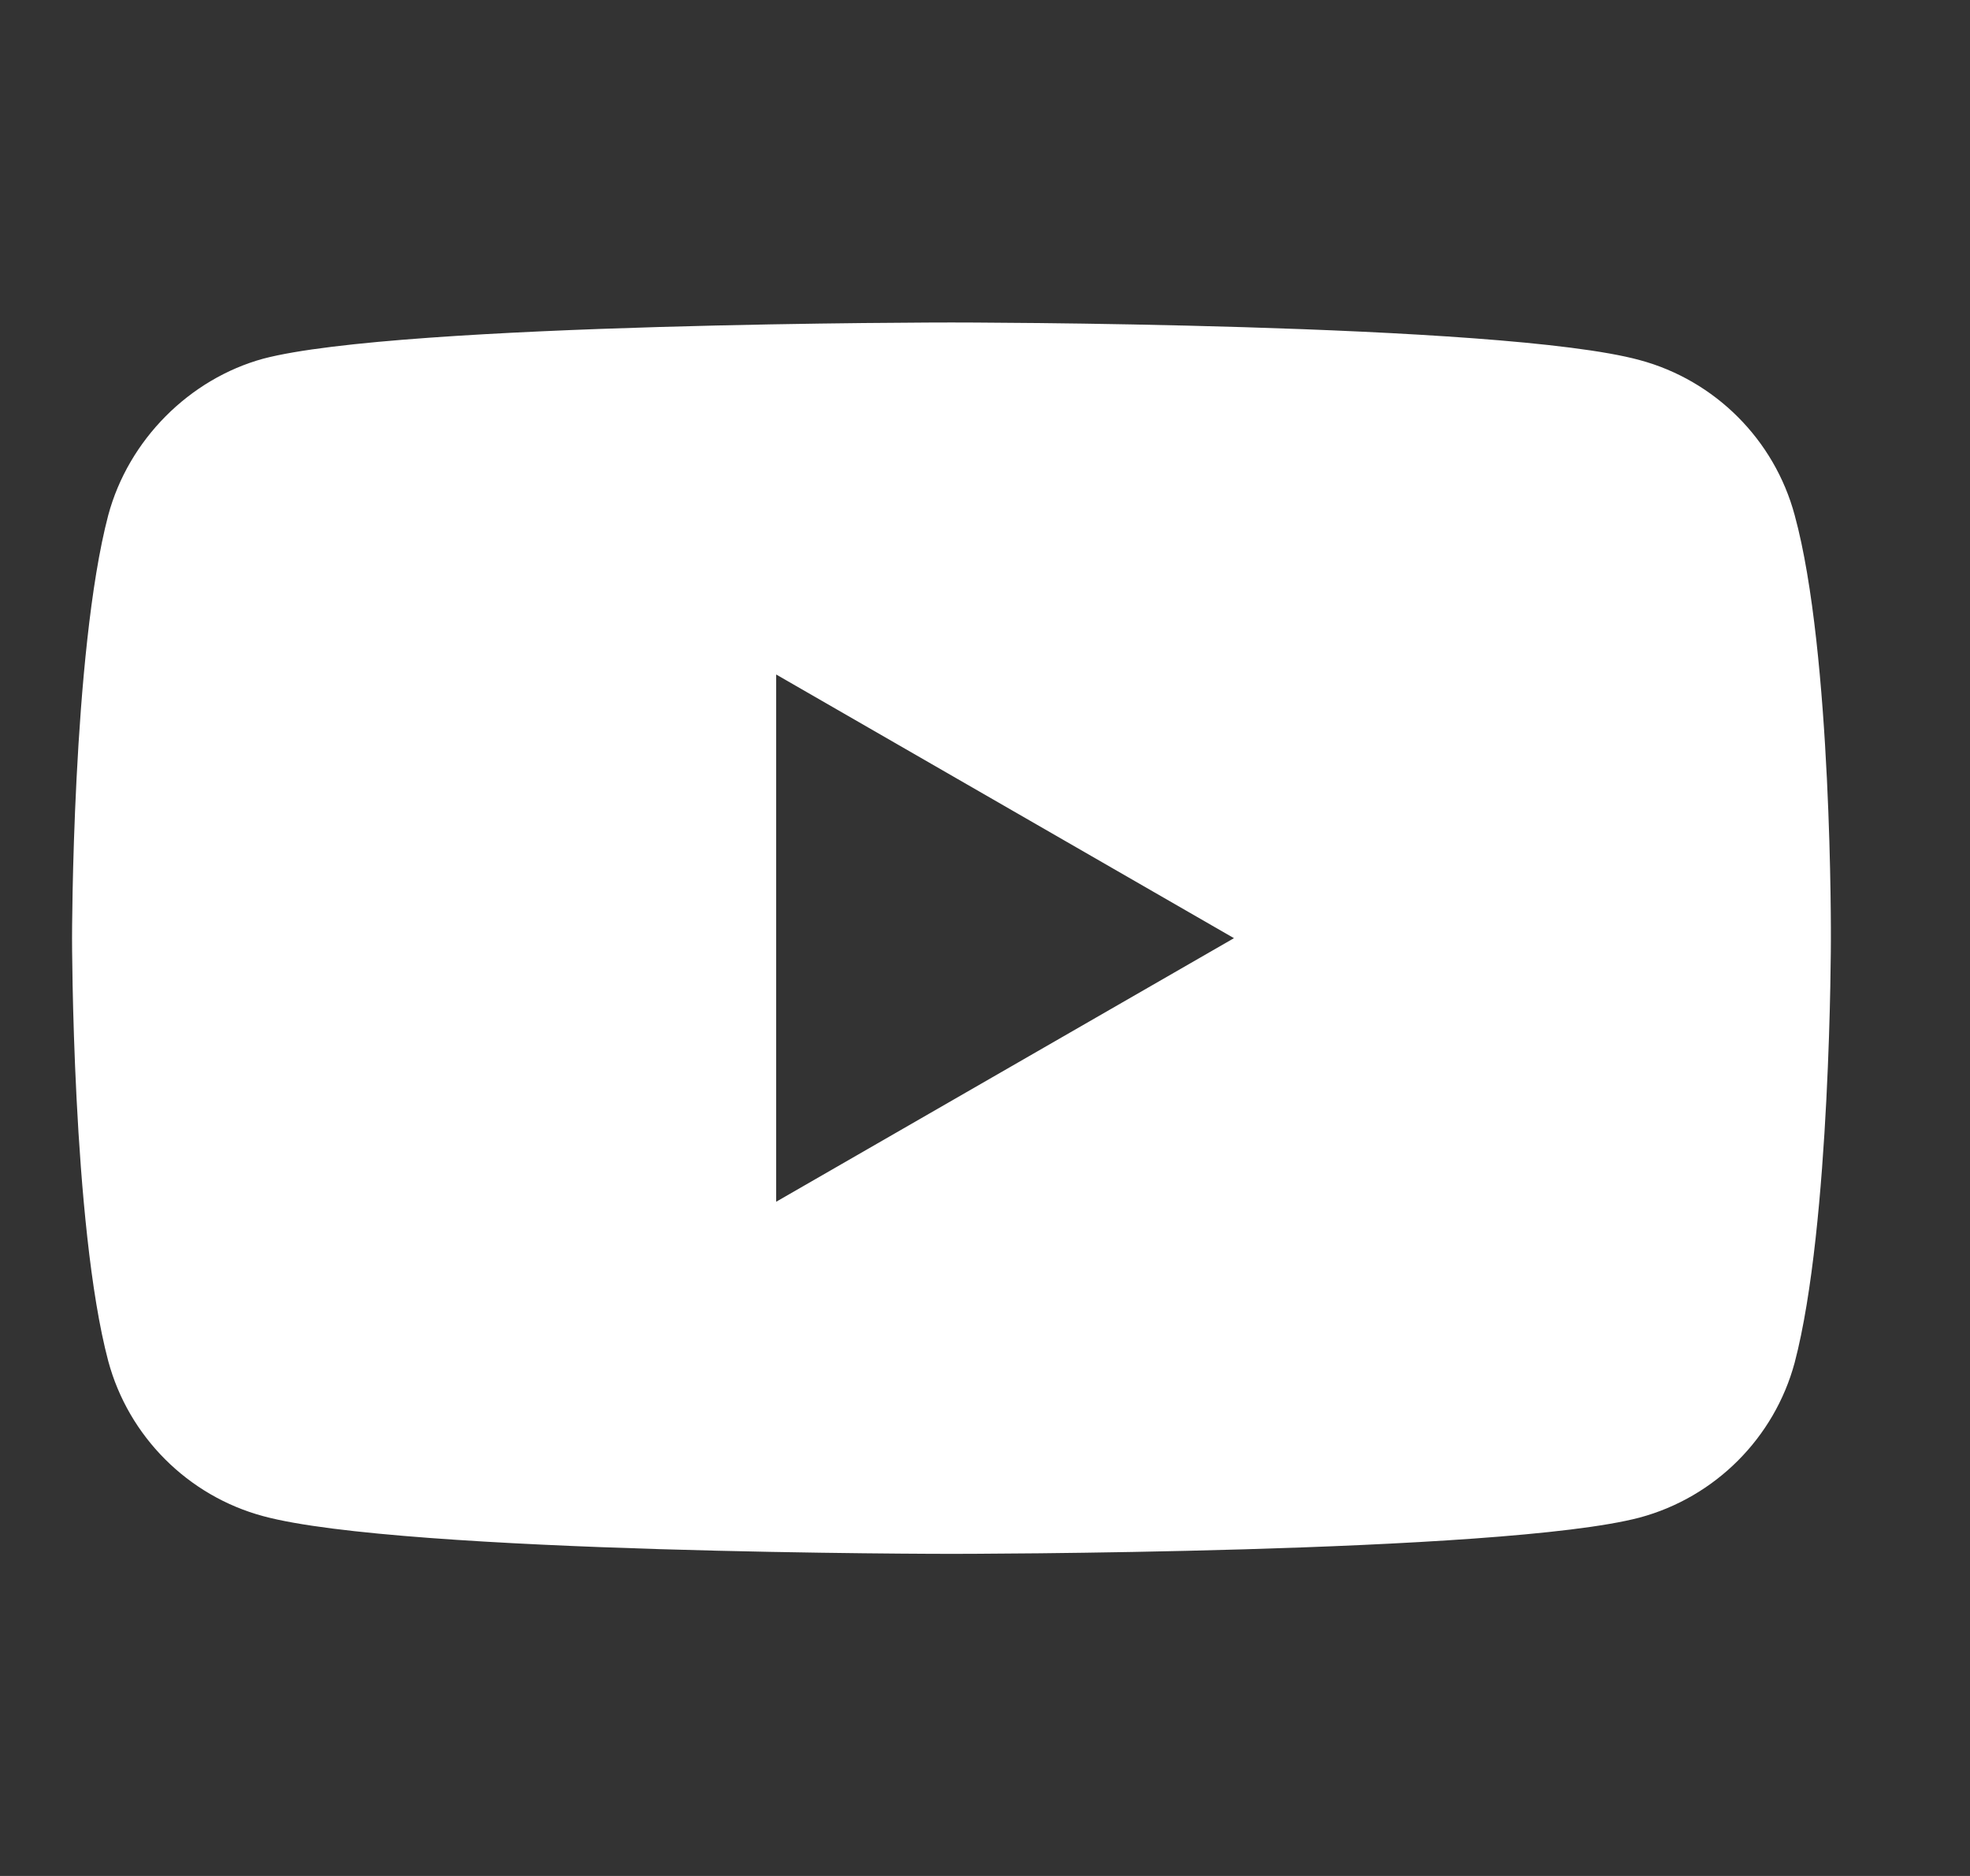 <svg width="21" height="20" viewBox="0 0 21 20" fill="none" xmlns="http://www.w3.org/2000/svg">
<rect x="0" y="0" width="21" height="20" fill="#333333" stroke="none"/>
<g clipPath="url(#clip0_92_31880)">
<path d="M19.131 5.492C18.915 4.688 18.282 4.055 17.479 3.839C16.011 3.438 10.142 3.438 10.142 3.438C10.142 3.438 4.273 3.438 2.806 3.824C2.019 4.04 1.37 4.689 1.154 5.492C0.768 6.959 0.768 10.002 0.768 10.002C0.768 10.002 0.768 13.059 1.154 14.511C1.37 15.314 2.003 15.948 2.806 16.164C4.289 16.566 10.143 16.566 10.143 16.566C10.143 16.566 16.011 16.566 17.479 16.179C18.282 15.963 18.915 15.33 19.131 14.527C19.517 13.059 19.517 10.017 19.517 10.017C19.517 10.017 19.533 6.959 19.131 5.492ZM8.274 12.812V7.191L13.154 10.002L8.274 12.812Z" fill="white"/>
</g>
<defs>
<clipPath id="clip0_92_31880">
<rect width="20" height="20" fill="white" transform="translate(0.143)"/>
</clipPath>
</defs>
</svg>

